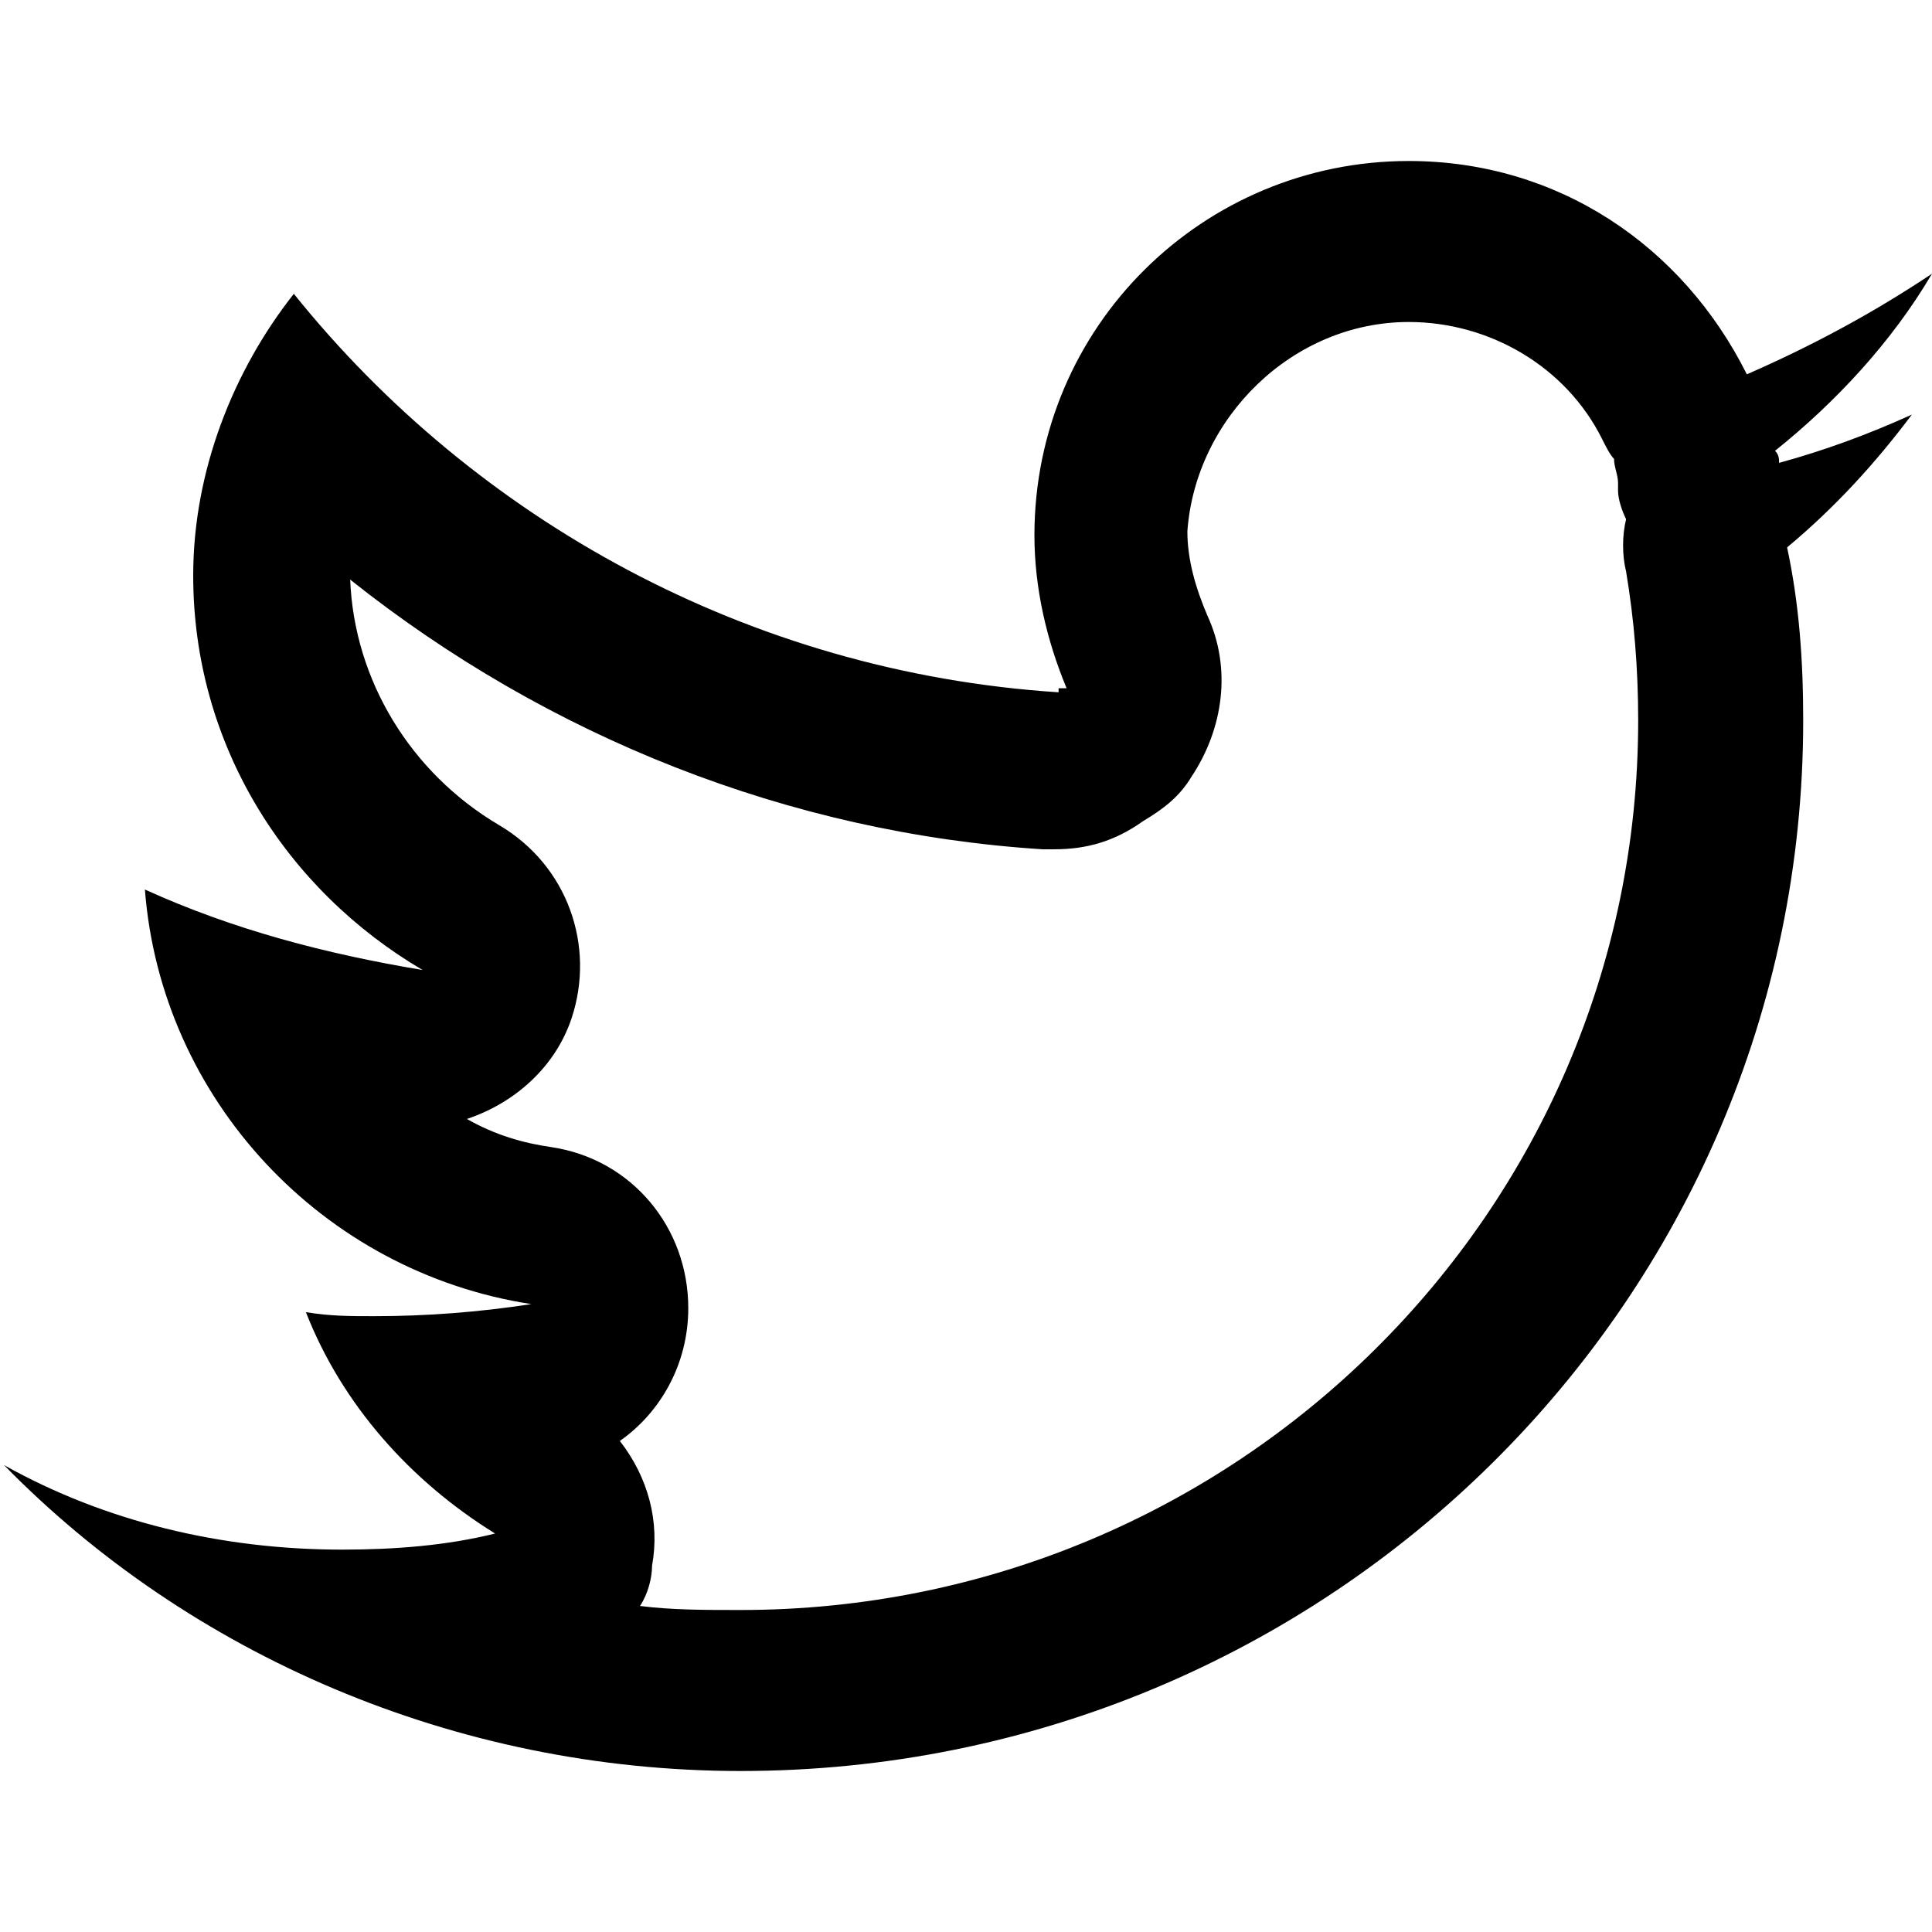 <?xml version="1.0" standalone="no"?><!DOCTYPE svg PUBLIC "-//W3C//DTD SVG 1.1//EN" "http://www.w3.org/Graphics/SVG/1.1/DTD/svg11.dtd"><svg t="1637739936236" class="icon" viewBox="0 0 1024 1024" version="1.1" xmlns="http://www.w3.org/2000/svg" p-id="3098" xmlns:xlink="http://www.w3.org/1999/xlink" width="32" height="32"><defs><style type="text/css"></style></defs><path d="M746.667 170.667c42.667 0 83.2 23.467 102.4 61.867 2.133 4.267 4.267 8.533 6.4 10.667 0 4.267 2.133 8.533 2.133 12.8 0 2.133 0 2.133 0 4.267 0 4.267 2.133 10.667 4.267 14.933-2.133 8.533-2.133 19.2 0 27.733 4.267 25.6 6.4 51.2 6.4 78.933 0 260.267-213.333 471.467-475.733 471.467-19.2 0-36.267 0-53.333-2.133 4.267-6.4 6.4-14.933 6.4-21.333 4.267-23.467-2.133-46.933-17.067-66.133 21.333-14.933 36.267-40.533 36.267-70.4 0-42.667-29.867-78.933-72.533-85.333-14.933-2.133-29.867-6.4-44.8-14.933 25.6-8.533 46.933-27.733 55.467-53.333 12.8-38.4-2.133-81.067-38.4-102.4-46.933-27.733-76.8-76.8-78.933-130.133 104.533 83.2 232.533 134.4 366.933 142.933 2.133 0 4.267 0 6.4 0 17.067 0 32-4.267 46.933-14.933 10.667-6.4 19.2-12.8 25.6-23.467 17.067-25.6 21.333-57.6 8.533-85.333-6.4-14.933-10.667-29.867-10.667-44.8C633.6 221.867 684.8 170.667 746.667 170.667M746.667 85.333c-108.8 0-198.4 87.467-198.4 198.4 0 27.733 6.4 55.467 17.067 81.067-2.133 0-2.133 0-4.267 0 0 0 0 2.133 0 2.133-164.267-10.667-309.333-91.733-405.333-211.2-32 40.533-53.333 93.867-53.333 149.333 0 89.6 49.067 166.4 121.6 209.067-51.2-8.533-100.267-21.333-147.2-42.667C85.333 582.4 170.667 674.133 281.6 691.2c-27.733 4.267-55.467 6.4-83.2 6.4-12.8 0-23.467 0-36.267-2.133 19.2 49.067 55.467 89.6 100.267 117.333-25.6 6.4-53.333 8.533-81.067 8.533-64 0-125.867-14.933-179.2-44.8C100.267 876.8 241.067 938.667 392.533 938.667 704 938.667 955.733 689.067 955.733 381.867c0-32-2.133-61.867-8.533-91.733 25.6-21.333 46.933-44.8 66.133-70.4-23.467 10.667-46.933 19.2-70.4 25.6 0-2.133 0-4.267-2.133-6.4 32-25.6 61.867-57.6 83.2-93.867-32 21.333-64 38.4-98.133 53.333C891.733 130.133 825.6 85.333 746.667 85.333L746.667 85.333zM1013.333 217.6 1013.333 217.6 1013.333 217.6z" p-id="3099"></path></svg>